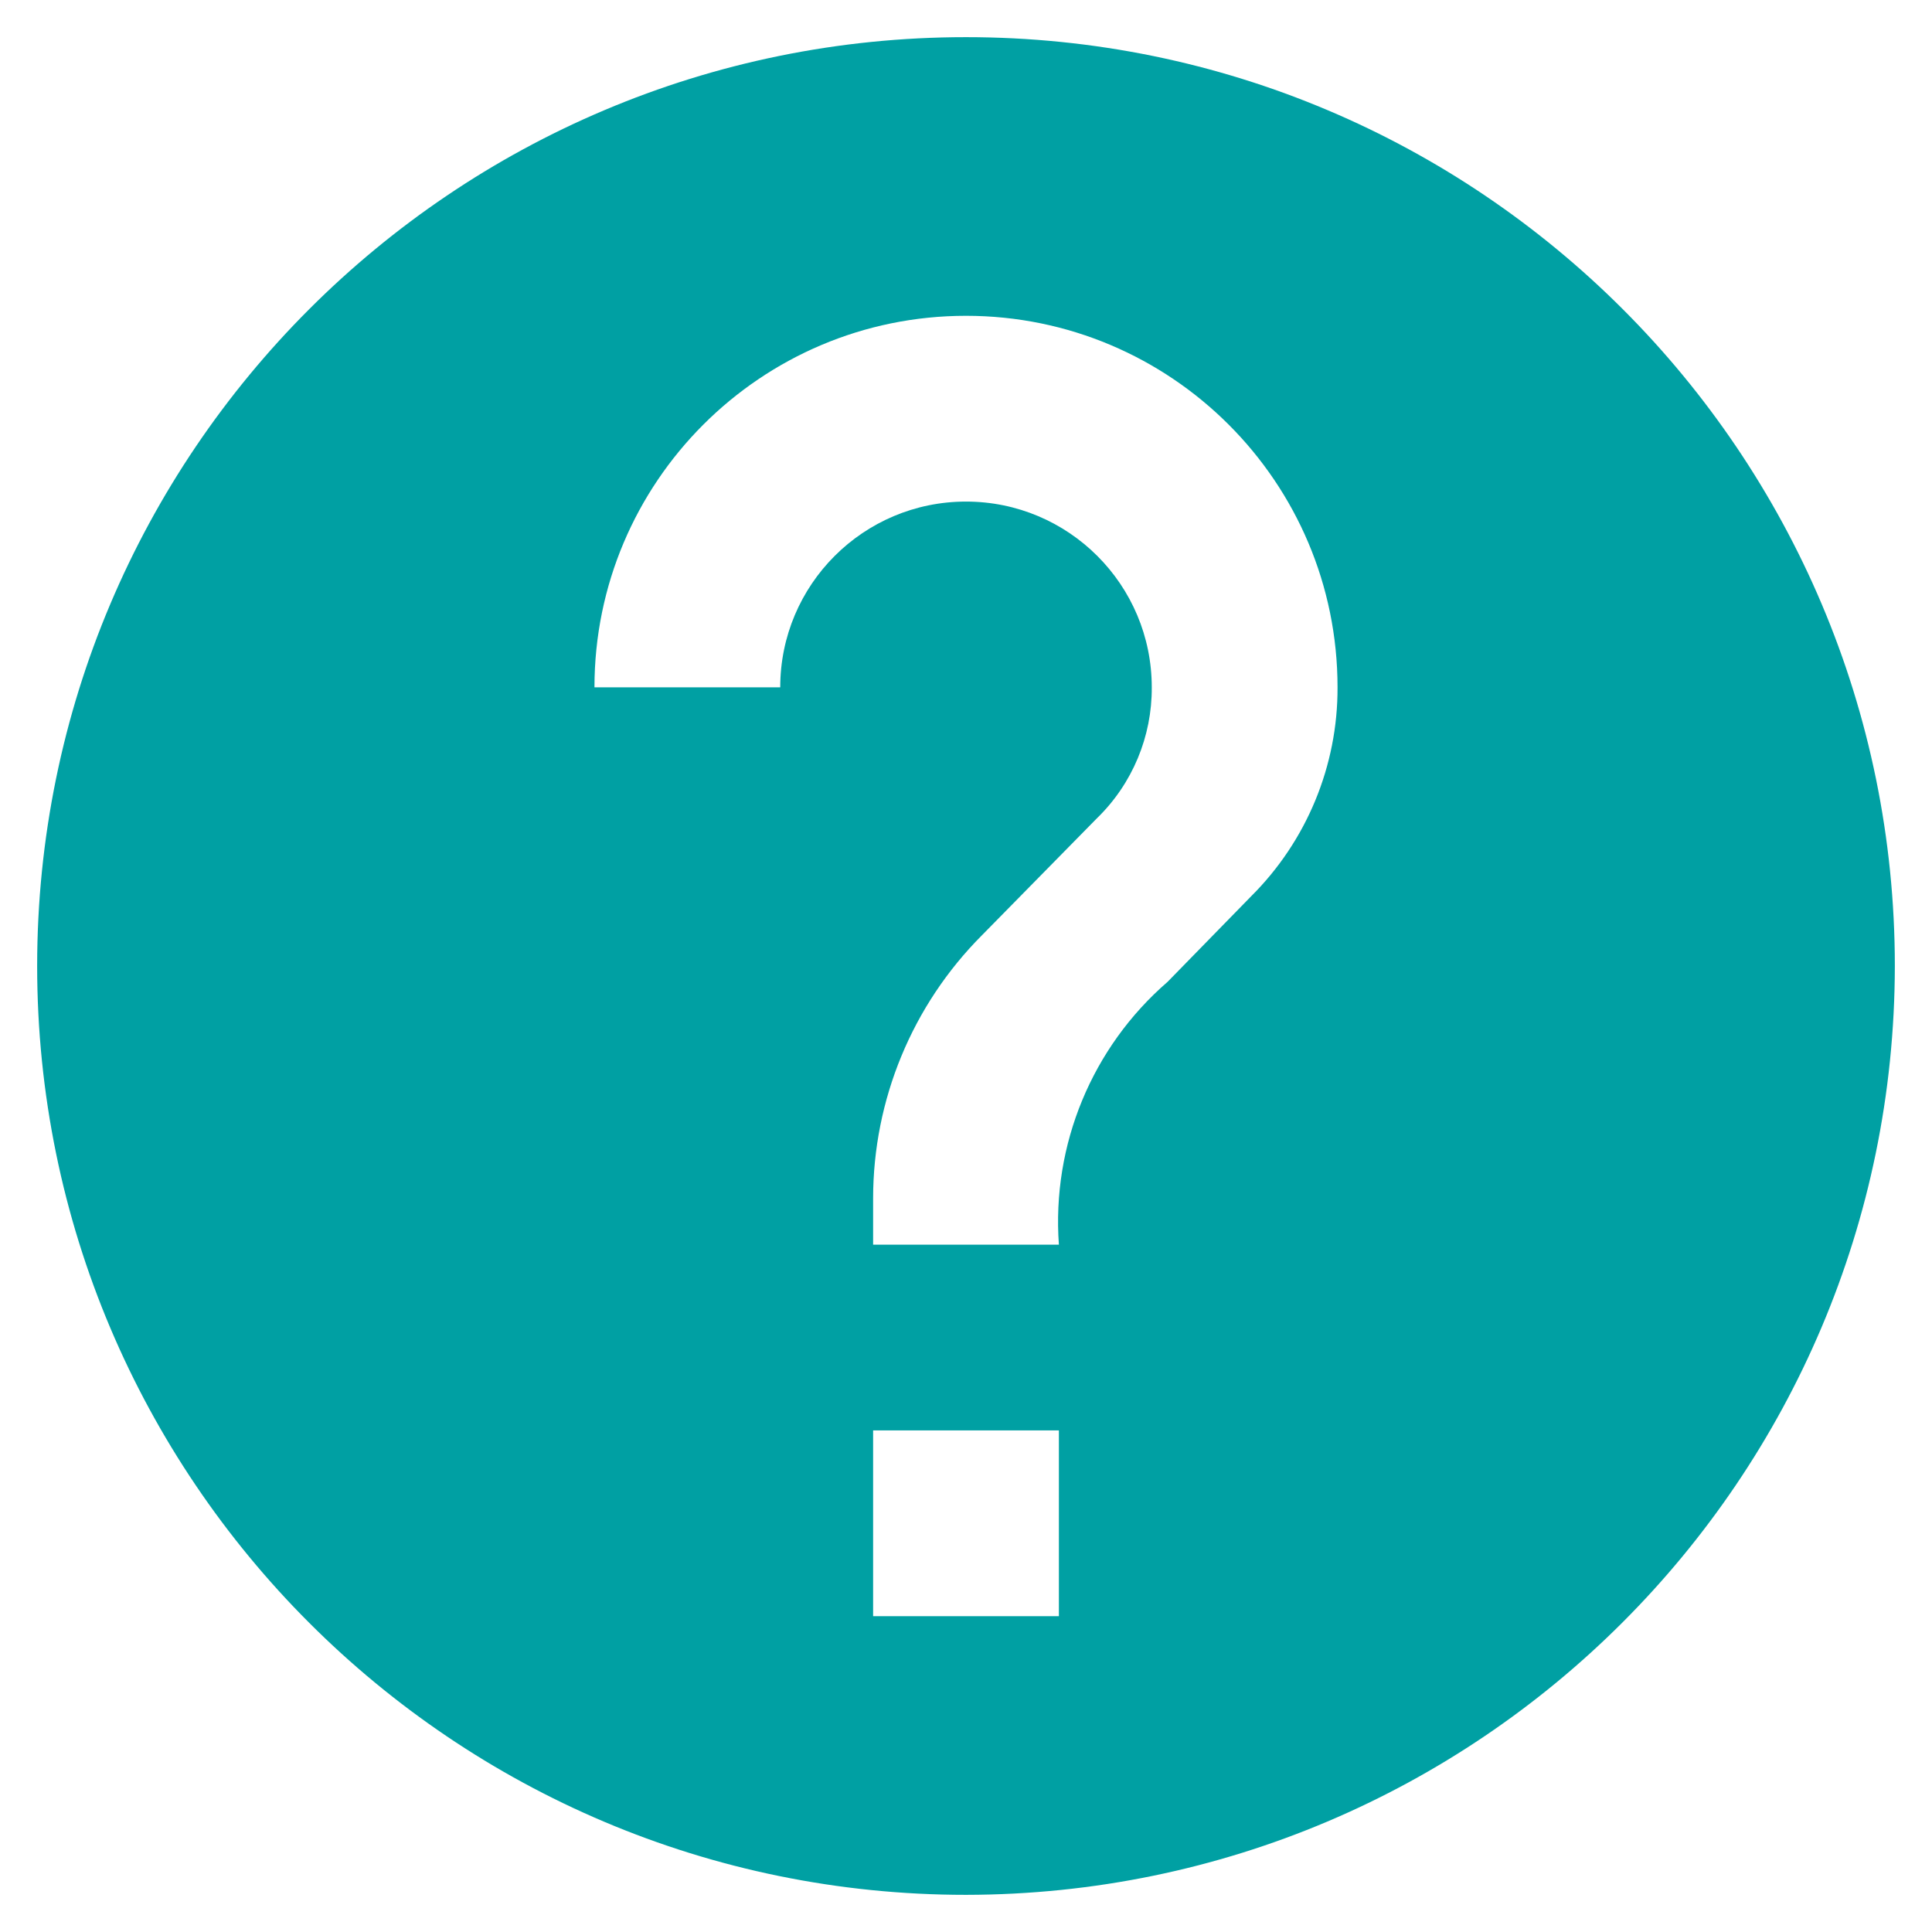 <svg width="26" height="26" viewBox="0 0 26 26" fill="none" xmlns="http://www.w3.org/2000/svg">
<path d="M13 25.5C6.096 25.5 0.5 19.904 0.5 13C0.5 6.096 6.096 0.5 13 0.5C19.904 0.5 25.5 6.096 25.5 13C25.492 19.9 19.9 25.492 13 25.5ZM11.75 19.25V21.75H14.25V19.25H11.75ZM13 6.75C14.381 6.75 15.5 7.869 15.5 9.25C15.504 9.913 15.238 10.55 14.762 11.012L13.213 12.588C12.277 13.527 11.751 14.799 11.75 16.125V16.75H14.25C14.153 15.406 14.695 14.095 15.713 13.213L16.837 12.062C17.585 11.318 18.004 10.305 18 9.25C18 6.489 15.761 4.25 13 4.25C10.239 4.25 8 6.489 8 9.25H10.5C10.5 7.869 11.619 6.75 13 6.75Z" fill="#00A0A3"/>
</svg>

